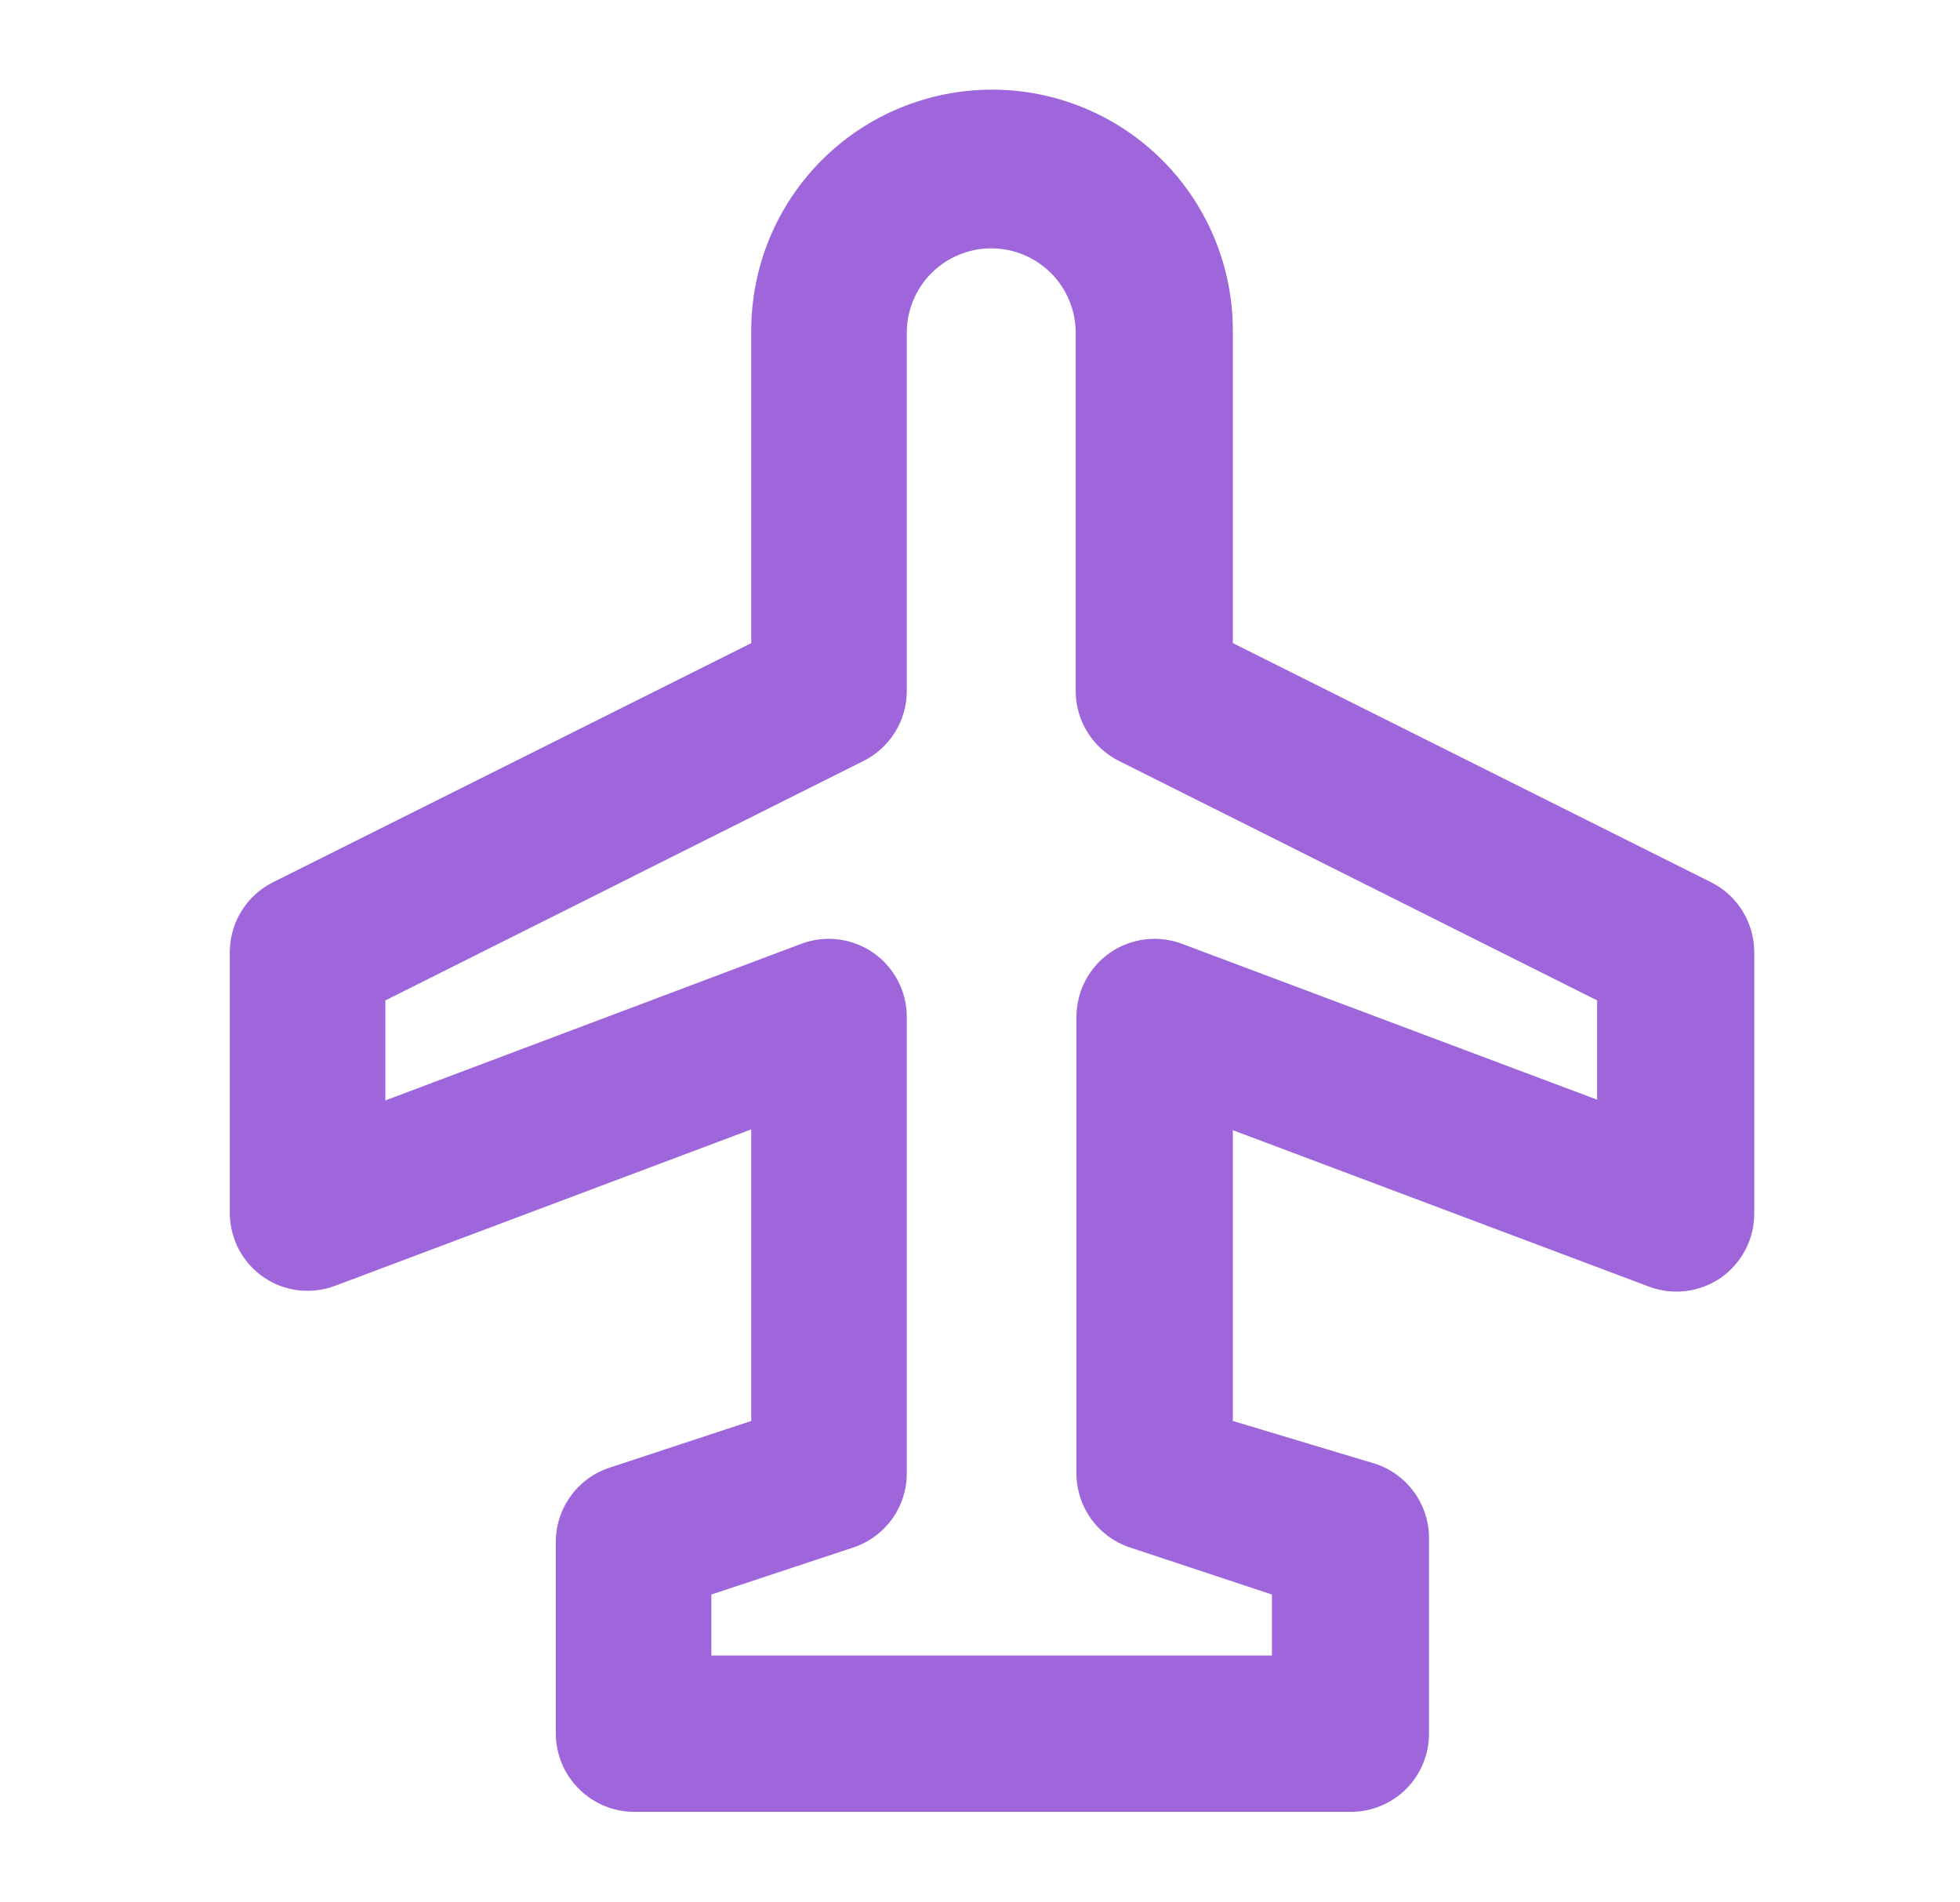 <svg width="34" height="33" viewBox="0 0 34 33" fill="none" xmlns="http://www.w3.org/2000/svg">
<path d="M30.431 16.513C30.43 16.262 30.36 16.017 30.228 15.804C30.097 15.591 29.909 15.418 29.685 15.306L21.386 11.156V5.732C21.386 4.624 20.945 3.561 20.162 2.778C19.379 1.995 18.316 1.555 17.209 1.555C16.101 1.555 15.038 1.995 14.255 2.778C13.472 3.561 13.032 4.624 13.032 5.732V11.156L4.732 15.306C4.509 15.418 4.321 15.591 4.189 15.804C4.057 16.017 3.987 16.262 3.986 16.513V21.029C3.985 21.25 4.037 21.468 4.138 21.664C4.24 21.86 4.388 22.028 4.57 22.154C4.75 22.278 4.958 22.356 5.175 22.382C5.392 22.408 5.613 22.381 5.817 22.303L13.032 19.591V24.649L10.564 25.463C10.294 25.554 10.06 25.727 9.895 25.959C9.729 26.19 9.641 26.467 9.641 26.752V30.074C9.642 30.253 9.679 30.431 9.748 30.596C9.818 30.762 9.92 30.911 10.048 31.037C10.301 31.287 10.642 31.429 10.998 31.43H23.433C23.793 31.43 24.138 31.287 24.392 31.033C24.646 30.779 24.789 30.434 24.789 30.074V26.684C24.79 26.399 24.701 26.122 24.536 25.891C24.37 25.66 24.137 25.486 23.867 25.395L21.386 24.649V19.605L28.6 22.317C28.805 22.395 29.025 22.422 29.242 22.396C29.459 22.37 29.667 22.291 29.848 22.168C30.029 22.042 30.177 21.873 30.279 21.677C30.381 21.481 30.433 21.263 30.431 21.042V16.513ZM20.518 16.377C20.311 16.297 20.088 16.269 19.868 16.295C19.649 16.321 19.438 16.4 19.256 16.526C19.077 16.651 18.93 16.817 18.828 17.011C18.727 17.204 18.674 17.42 18.673 17.638V25.558C18.673 25.844 18.764 26.123 18.932 26.354C19.1 26.585 19.337 26.758 19.609 26.846L22.064 27.66V28.718H12.34V27.66L14.795 26.846C15.067 26.758 15.303 26.585 15.472 26.354C15.64 26.123 15.73 25.844 15.73 25.558V17.638C15.73 17.42 15.677 17.204 15.575 17.011C15.474 16.817 15.327 16.651 15.147 16.526C14.965 16.4 14.755 16.321 14.535 16.295C14.315 16.269 14.092 16.297 13.886 16.377L6.685 19.089V17.354L14.971 13.204C15.197 13.093 15.388 12.921 15.522 12.708C15.656 12.495 15.728 12.249 15.73 11.997V5.772C15.73 5.384 15.885 5.011 16.159 4.737C16.434 4.462 16.807 4.308 17.195 4.308C17.584 4.308 17.956 4.462 18.231 4.737C18.505 5.011 18.66 5.384 18.66 5.772V11.997C18.662 12.249 18.734 12.495 18.868 12.708C19.002 12.921 19.193 13.093 19.419 13.204L27.705 17.354V19.076L20.518 16.377Z" fill="#9F66DB"/>
</svg>
